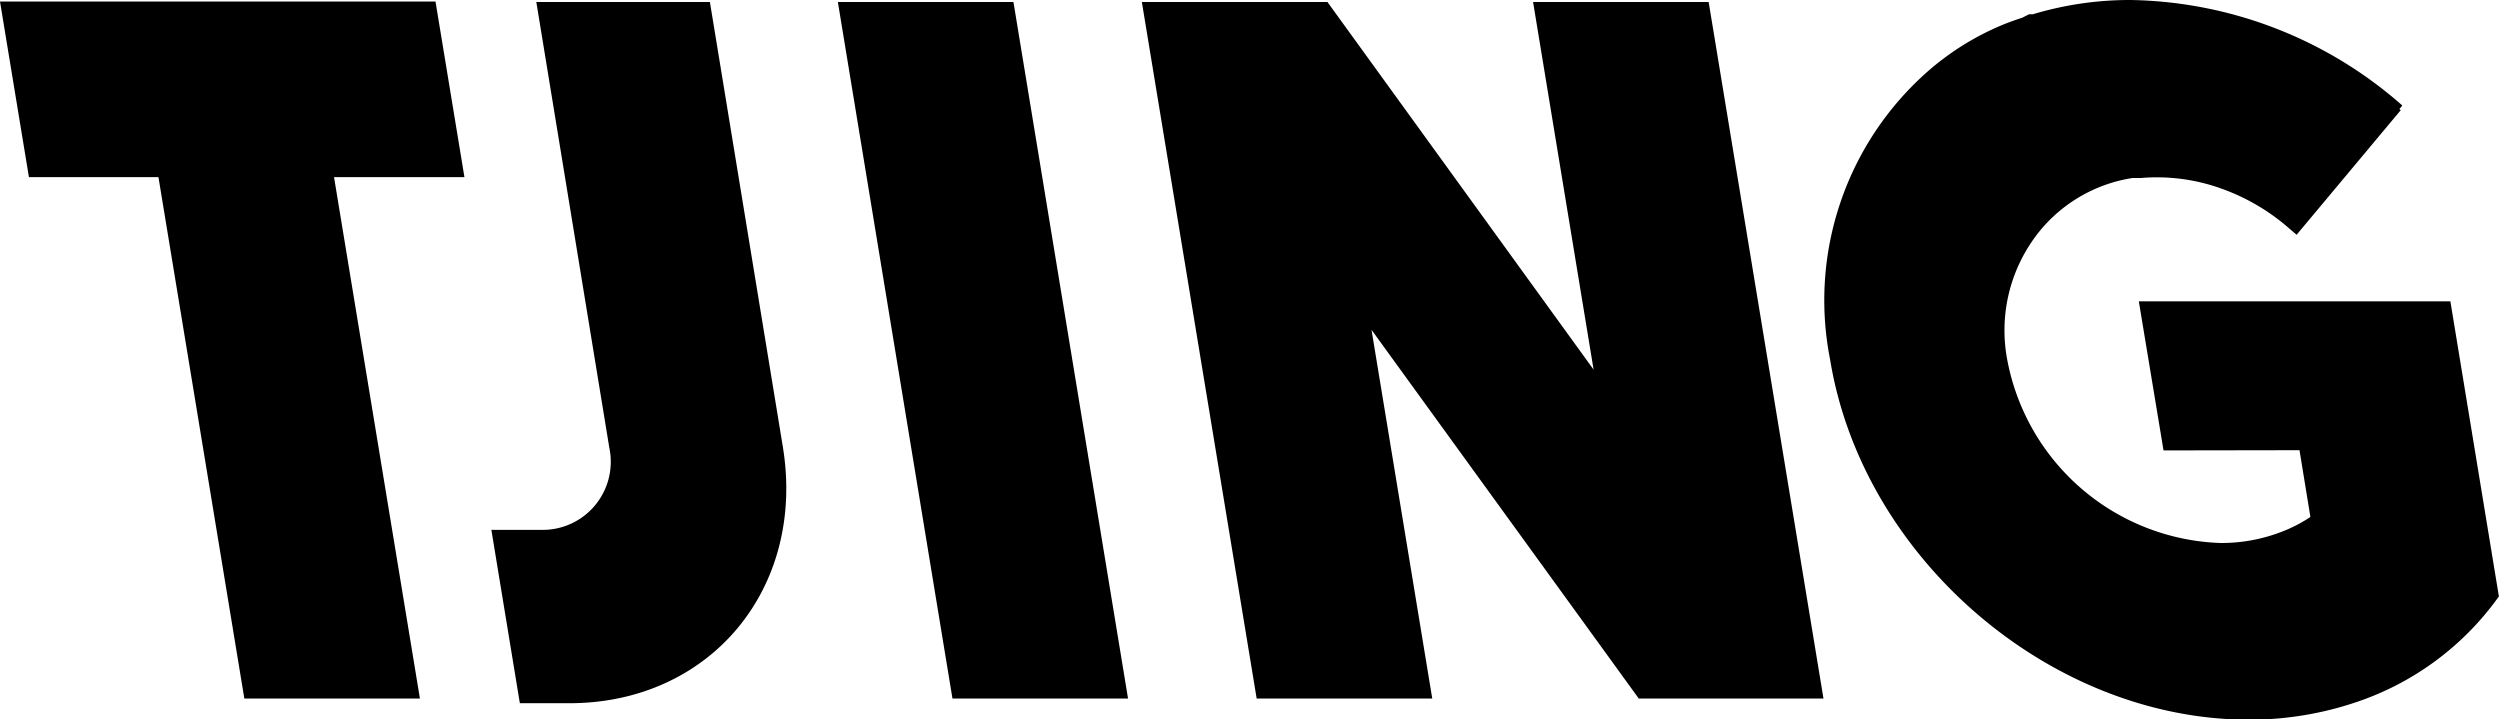 <svg id="e98b78a5-67ef-4784-8817-dcfe7bb7a65d" data-name="Layer 1" xmlns="http://www.w3.org/2000/svg" viewBox="0 0 112.34 32.33"><title>Tjing</title><polygon points="19.57 0.07 0 0.07 1.3 7.96 7.12 7.96 10.98 31.39 18.87 31.39 15.01 7.96 20.87 7.96 19.57 0.07"/><polygon points="42.8 31.39 50.69 31.39 45.54 0.09 37.65 0.09 42.8 31.39"/><polygon points="71.61 16.61 59.65 0.09 51.31 0.09 56.47 31.39 64.36 31.39 61.63 14.82 73.64 31.39 81.94 31.39 76.78 0.09 68.89 0.09 71.61 16.61"/><path d="M25.58,31.6H23.36l-1.28-7.79H24.3a3.06,3.06,0,0,0,3.08-3.69L24.1.09h7.8l3.28,20C36.21,26.45,31.91,31.6,25.58,31.6Z"/><path d="M103.33,20.23l.49,3h0a6.45,6.45,0,0,1-1.25.65h0a7.5,7.5,0,0,1-2.8.52,10.1,10.1,0,0,1-9.57-8.22,7.08,7.08,0,0,1,1.55-5.91A6.72,6.72,0,0,1,95.82,8l.37,0a8.55,8.55,0,0,1,3.78.53,9.38,9.38,0,0,1,2.88,1.72l.35.3,4.68-5.6-.06-.05.13-.16A18.92,18.92,0,0,0,95.74,0a15.17,15.17,0,0,0-4.39.64l-.17,0L90.86.8c-.34.11-.67.23-1,.37a12.22,12.22,0,0,0-3.19,2,13.7,13.7,0,0,0-4.43,13c1.46,8.92,9.91,16.17,18.82,16.17a15,15,0,0,0,5-.85,12.89,12.89,0,0,0,6.23-4.69l-2.18-13.26h-14l1.11,6.7Z"/></svg>